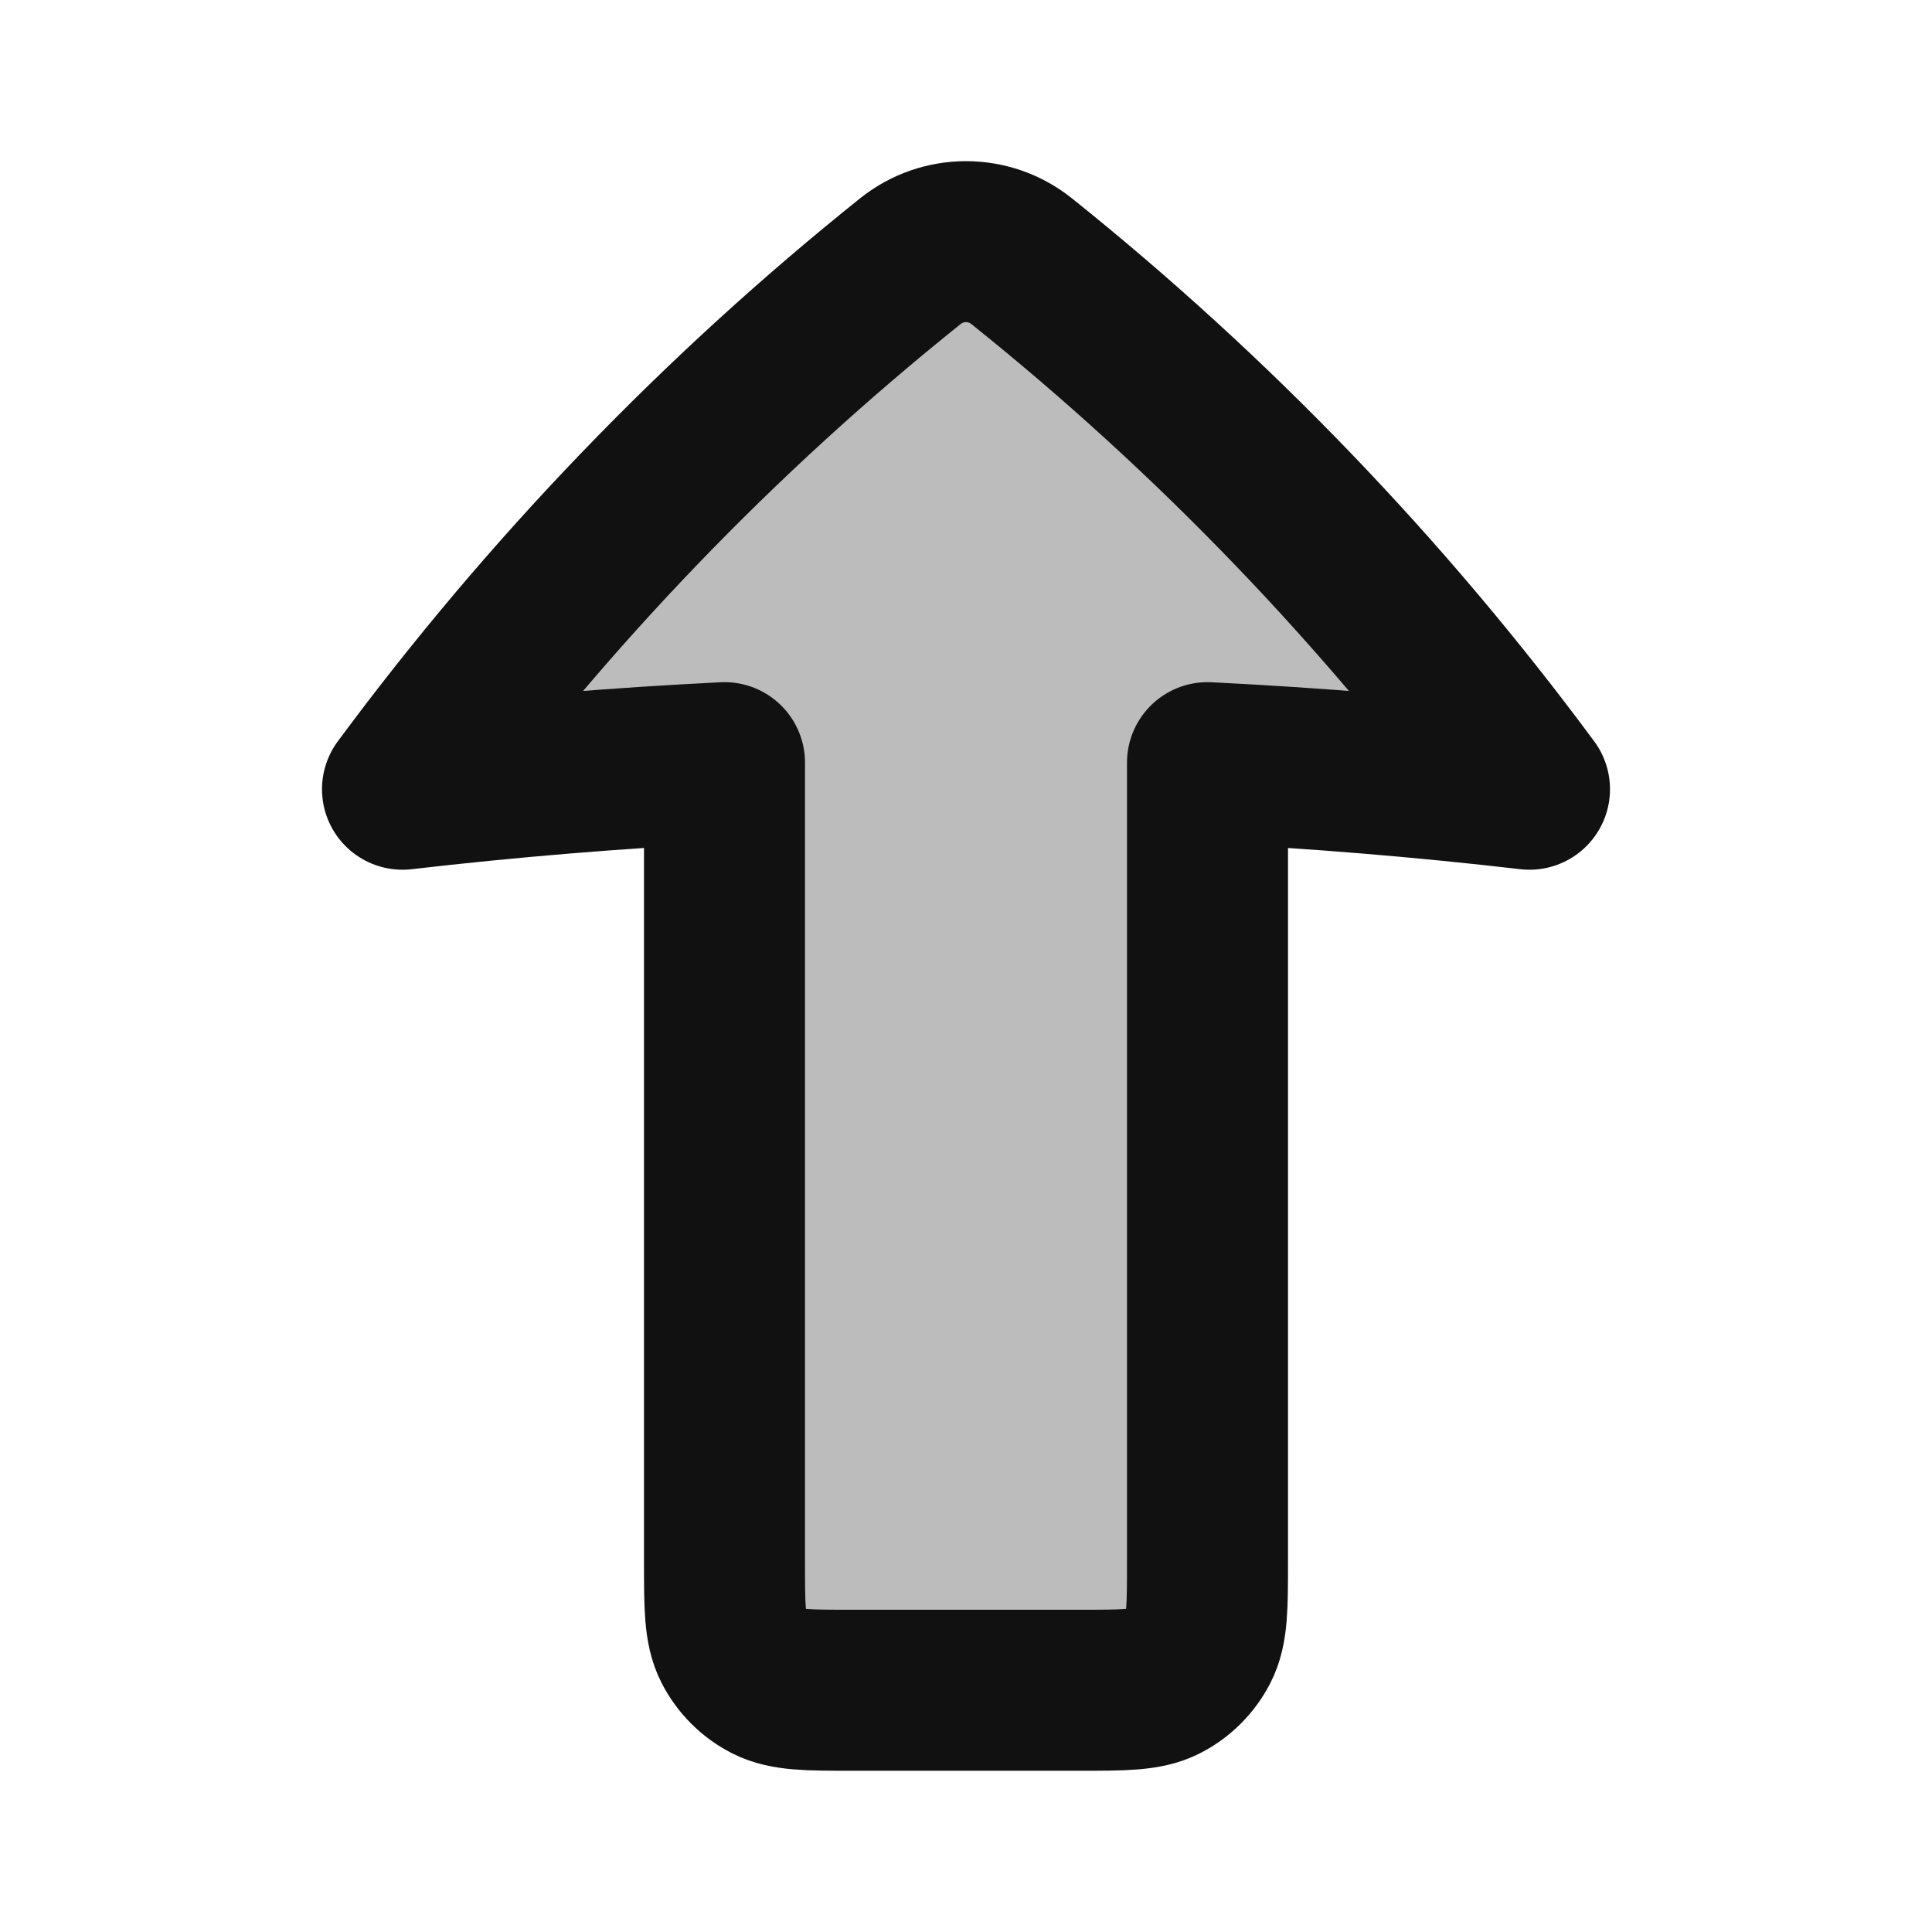 <svg width="24" height="24" viewBox="0 0 24 24" fill="none" xmlns="http://www.w3.org/2000/svg">
<path opacity="0.28" d="M10.6 20.997H13.4C13.96 20.997 14.24 20.997 14.454 20.888C14.642 20.792 14.795 20.639 14.891 20.451C15 20.238 15 19.957 15 19.397V9.474C16.337 9.54 17.671 9.65 19 9.804C17.19 7.355 15.07 5.151 12.693 3.247C12.496 3.089 12.252 3.003 12 3.003C11.748 3.003 11.504 3.089 11.307 3.247C8.93 5.151 6.81 7.356 5 9.805C6.33 9.65 7.664 9.54 9 9.475V19.396C9 19.956 9 20.236 9.109 20.45C9.205 20.638 9.358 20.791 9.546 20.887C9.76 20.997 10.04 20.997 10.6 20.997Z" fill="#111111"/>
<path d="M13.4 20.997H10.6C10.04 20.997 9.76 20.997 9.546 20.888C9.358 20.792 9.205 20.639 9.109 20.451C9 20.237 9 19.957 9 19.397V9.474C7.664 9.54 6.33 9.65 5 9.804C6.815 7.35 8.935 5.146 11.307 3.246C11.51 3.083 11.755 3.002 12 3.002C12.245 3.002 12.49 3.083 12.693 3.246C15.065 5.146 17.185 7.35 19 9.804C17.67 9.65 16.336 9.54 15 9.474V19.397C15 19.957 15 20.237 14.891 20.451C14.795 20.639 14.642 20.792 14.454 20.888C14.24 20.997 13.96 20.997 13.4 20.997Z" stroke="#111111" stroke-width="2" stroke-linecap="round" stroke-linejoin="round"/>
</svg>
